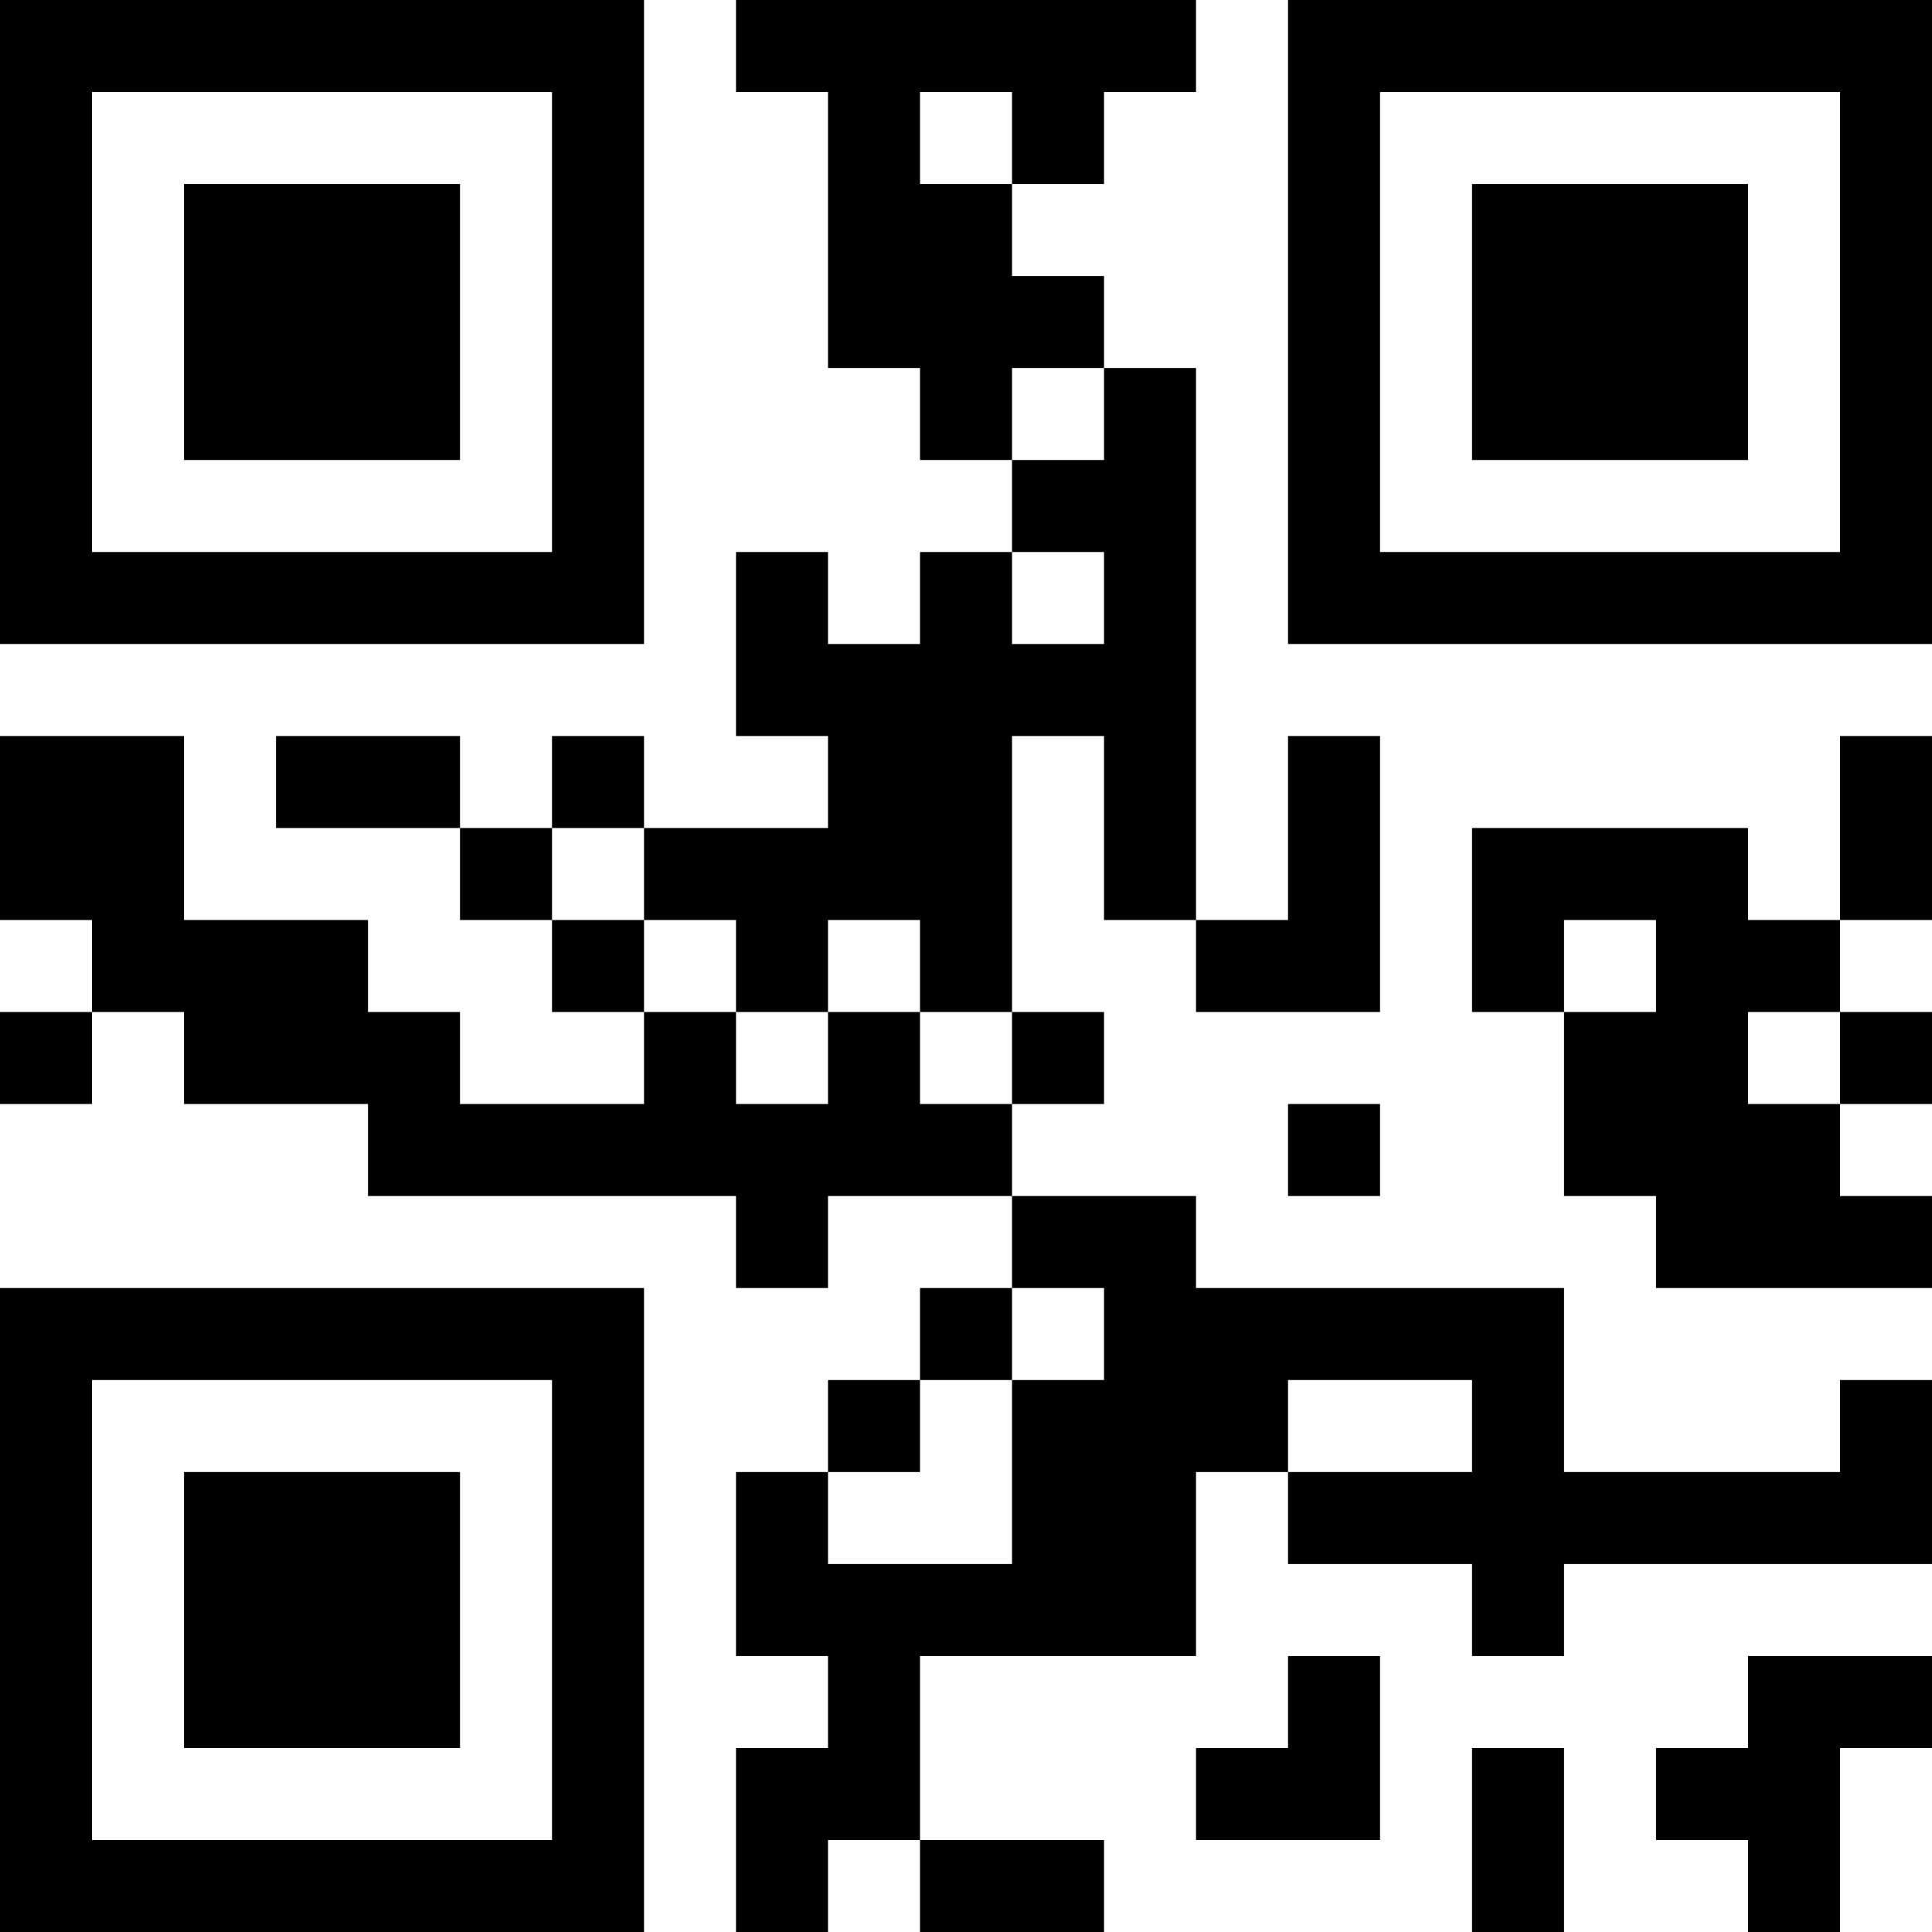 <?xml version="1.0" encoding="UTF-8"?>
<svg xmlns="http://www.w3.org/2000/svg" version="1.1" width="200" height="200" viewBox="0 0 200 200"><rect x="0" y="0" width="200" height="200" fill="#ffffff"/><g transform="scale(9.524)"><g transform="translate(0,0)"><path fill-rule="evenodd" d="M8 0L8 1L9 1L9 4L10 4L10 5L11 5L11 6L10 6L10 7L9 7L9 6L8 6L8 8L9 8L9 9L7 9L7 8L6 8L6 9L5 9L5 8L3 8L3 9L5 9L5 10L6 10L6 11L7 11L7 12L5 12L5 11L4 11L4 10L2 10L2 8L0 8L0 10L1 10L1 11L0 11L0 12L1 12L1 11L2 11L2 12L4 12L4 13L8 13L8 14L9 14L9 13L11 13L11 14L10 14L10 15L9 15L9 16L8 16L8 18L9 18L9 19L8 19L8 21L9 21L9 20L10 20L10 21L12 21L12 20L10 20L10 18L13 18L13 16L14 16L14 17L16 17L16 18L17 18L17 17L21 17L21 15L20 15L20 16L17 16L17 14L13 14L13 13L11 13L11 12L12 12L12 11L11 11L11 8L12 8L12 10L13 10L13 11L15 11L15 8L14 8L14 10L13 10L13 4L12 4L12 3L11 3L11 2L12 2L12 1L13 1L13 0ZM10 1L10 2L11 2L11 1ZM11 4L11 5L12 5L12 4ZM11 6L11 7L12 7L12 6ZM20 8L20 10L19 10L19 9L16 9L16 11L17 11L17 13L18 13L18 14L21 14L21 13L20 13L20 12L21 12L21 11L20 11L20 10L21 10L21 8ZM6 9L6 10L7 10L7 11L8 11L8 12L9 12L9 11L10 11L10 12L11 12L11 11L10 11L10 10L9 10L9 11L8 11L8 10L7 10L7 9ZM17 10L17 11L18 11L18 10ZM19 11L19 12L20 12L20 11ZM14 12L14 13L15 13L15 12ZM11 14L11 15L10 15L10 16L9 16L9 17L11 17L11 15L12 15L12 14ZM14 15L14 16L16 16L16 15ZM14 18L14 19L13 19L13 20L15 20L15 18ZM19 18L19 19L18 19L18 20L19 20L19 21L20 21L20 19L21 19L21 18ZM16 19L16 21L17 21L17 19ZM0 0L0 7L7 7L7 0ZM1 1L1 6L6 6L6 1ZM2 2L2 5L5 5L5 2ZM14 0L14 7L21 7L21 0ZM15 1L15 6L20 6L20 1ZM16 2L16 5L19 5L19 2ZM0 14L0 21L7 21L7 14ZM1 15L1 20L6 20L6 15ZM2 16L2 19L5 19L5 16Z" fill="#000000"/></g></g></svg>
